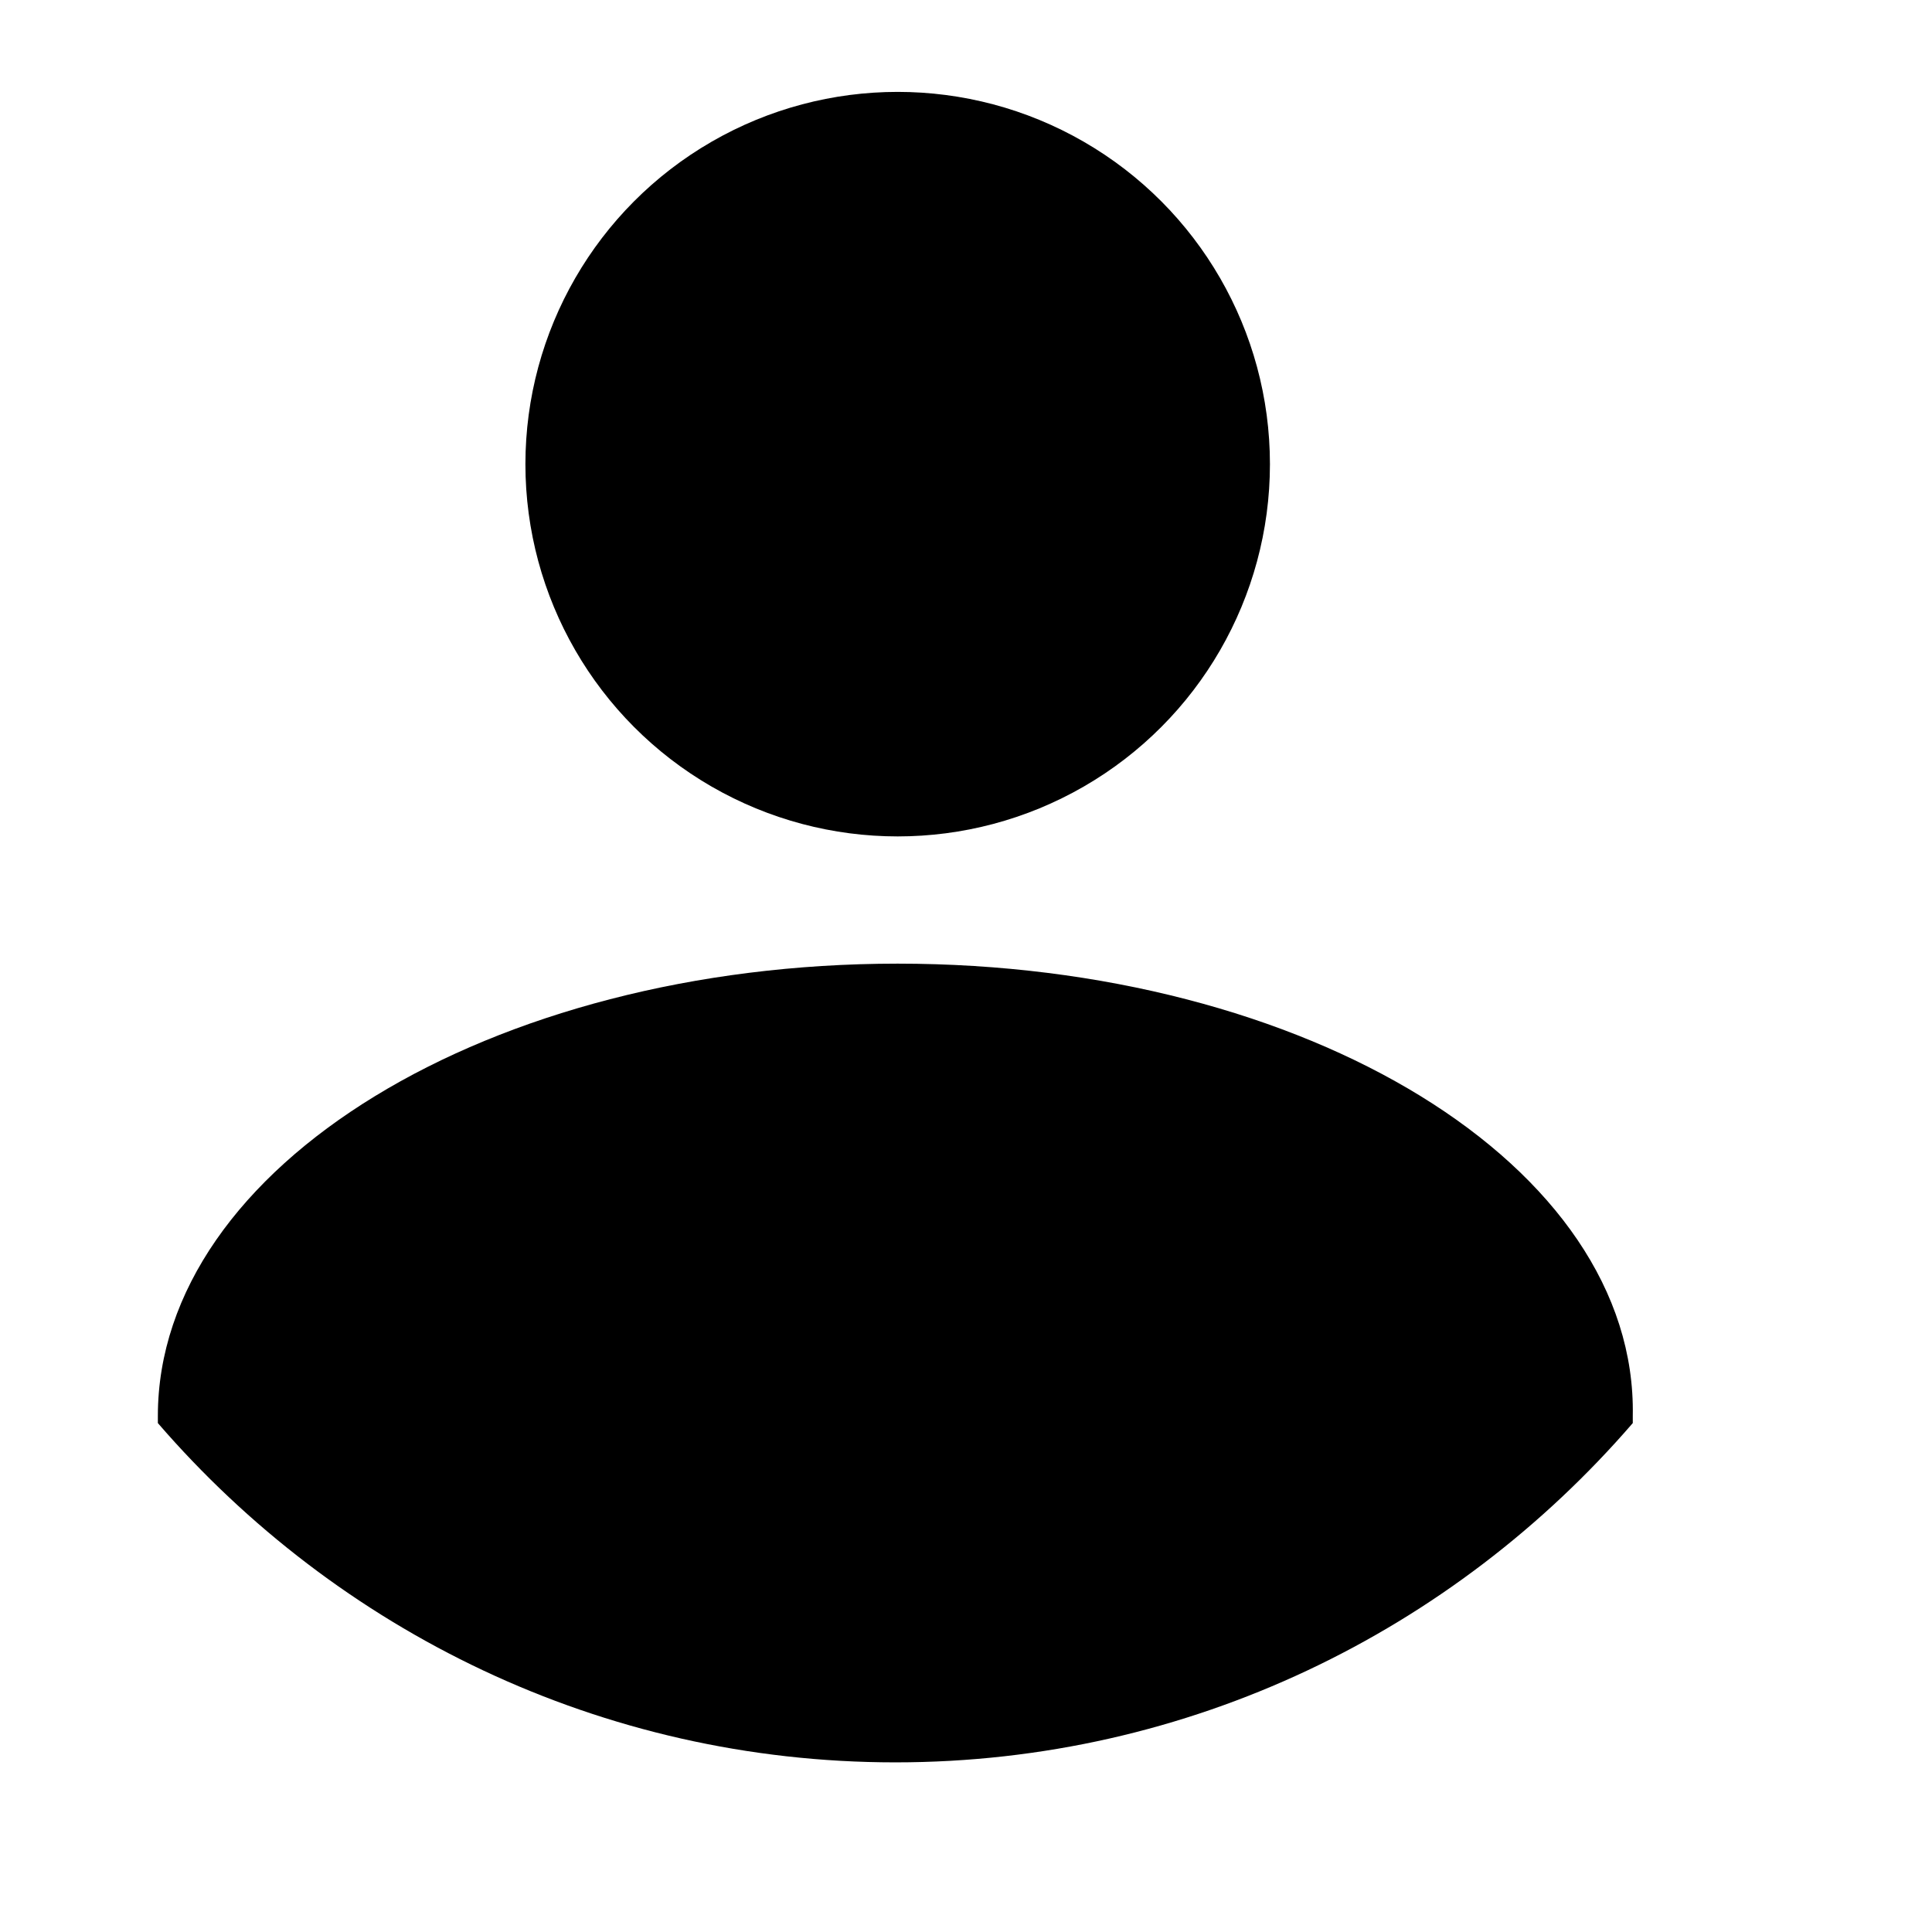 <?xml version="1.0" encoding="utf-8"?>
<!-- Generator: Adobe Illustrator 26.3.1, SVG Export Plug-In . SVG Version: 6.00 Build 0)  -->
<svg version="1.1" id="Isolation_Mode" xmlns="http://www.w3.org/2000/svg" xmlns:xlink="http://www.w3.org/1999/xlink" x="0px"
	 y="0px" viewBox="0 0 82 82" enable-background="new 0 0 82 82" xml:space="preserve">
<g>
	<circle cx="38.1" cy="19.7" r="15.8"/>
	<path d="M38.1,40.9c-17.3,0-31.4,8.6-31.4,19.2c0,0.1,0,0.2,0,0.3c7.6,8.8,18.8,14.4,31.3,14.4c12.5,0,23.7-5.6,31.3-14.4
		c0-0.1,0-0.2,0-0.3C69.5,49.5,55.5,40.9,38.1,40.9z"/>
</g>
</svg>
